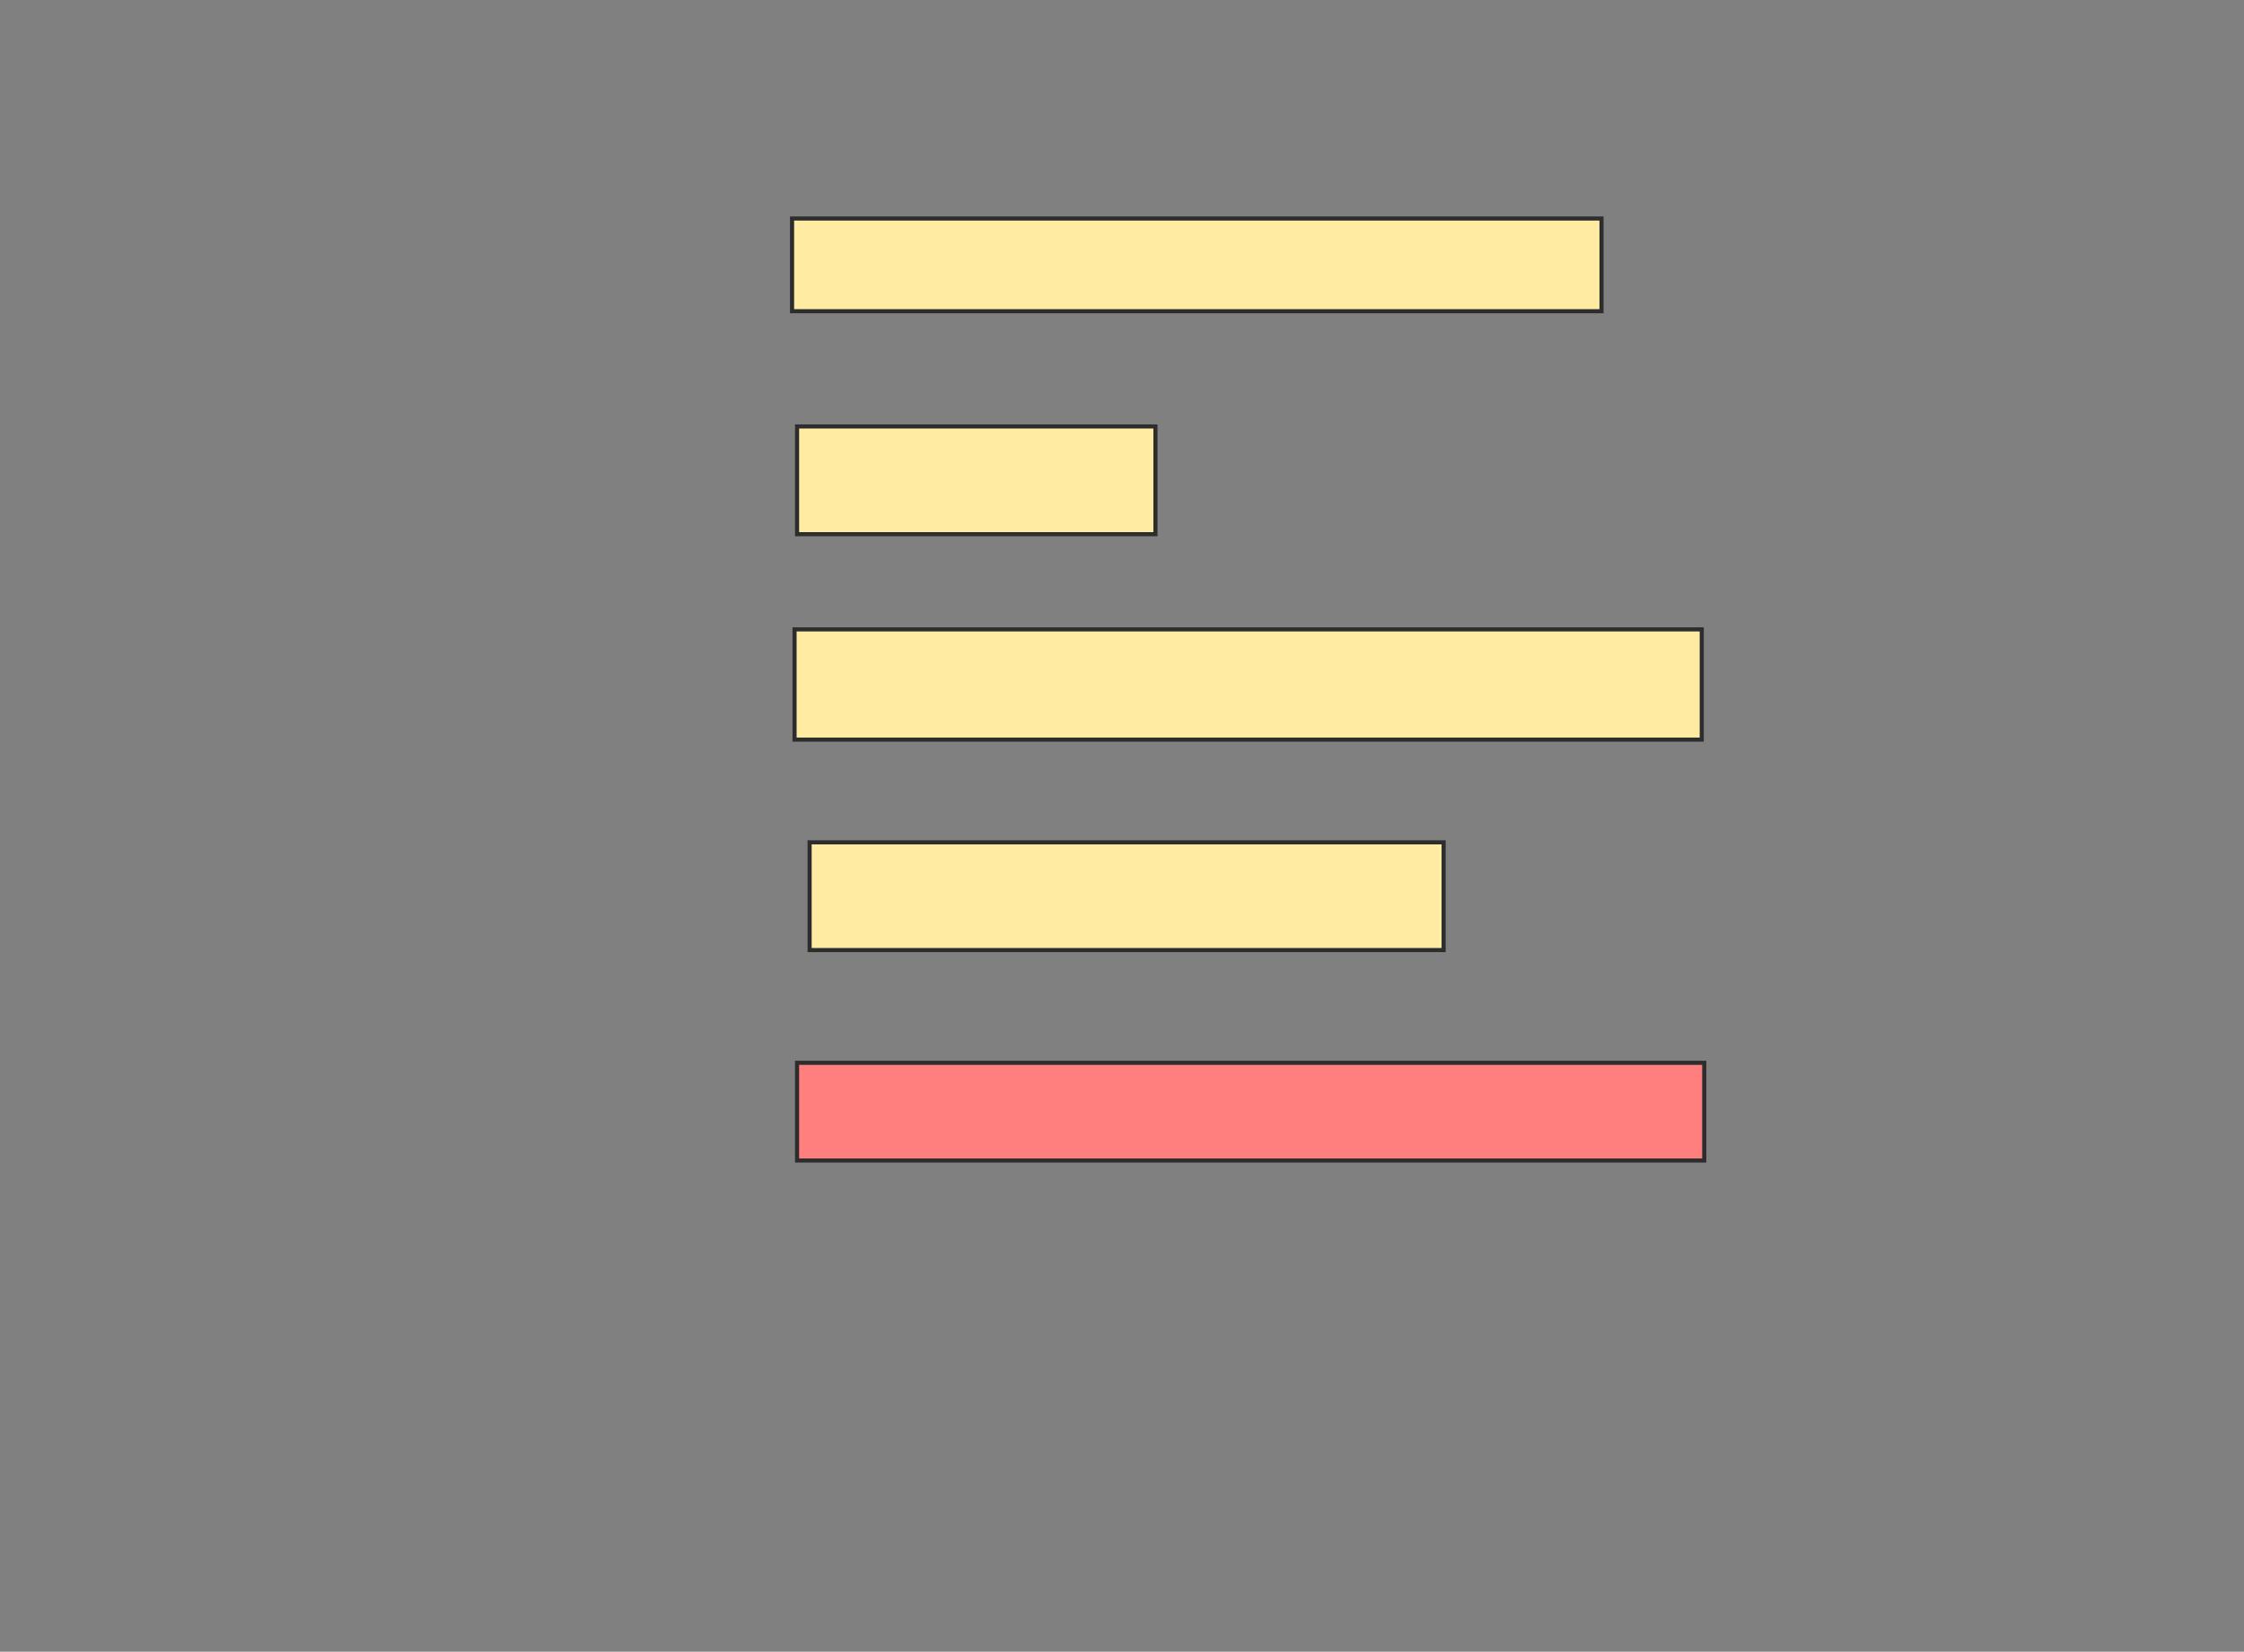 <svg xmlns="http://www.w3.org/2000/svg" width="546" height="402">
 <rect width="100%" height="100%" fill="#808080" stroke="none"/>
 <!-- Created with Image Occlusion Enhanced -->
 <g>
  <title>Labels</title>
 </g>
 <g>
  <title>Masks</title>
  <rect id="bdcbe8c2fab745a5bc9b42b8557f01f8-ao-1" height="22.561" width="196.951" y="53.183" x="192.72" stroke="#2D2D2D" fill="#FFEBA2"/>
  <rect id="bdcbe8c2fab745a5bc9b42b8557f01f8-ao-2" height="26.22" width="87.195" y="103.793" x="193.939" stroke="#2D2D2D" fill="#FFEBA2"/>
  <rect id="bdcbe8c2fab745a5bc9b42b8557f01f8-ao-3" height="26.829" width="220.732" y="153.183" x="193.329" stroke="#2D2D2D" fill="#FFEBA2"/>
  <rect id="bdcbe8c2fab745a5bc9b42b8557f01f8-ao-4" height="26.22" width="154.268" y="205.012" x="196.988" stroke="#2D2D2D" fill="#FFEBA2"/>
  <rect id="bdcbe8c2fab745a5bc9b42b8557f01f8-ao-5" height="23.78" width="220.732" y="258.671" x="193.939" stroke="#2D2D2D" fill="#FF7E7E" class="qshape"/>
 </g>
</svg>